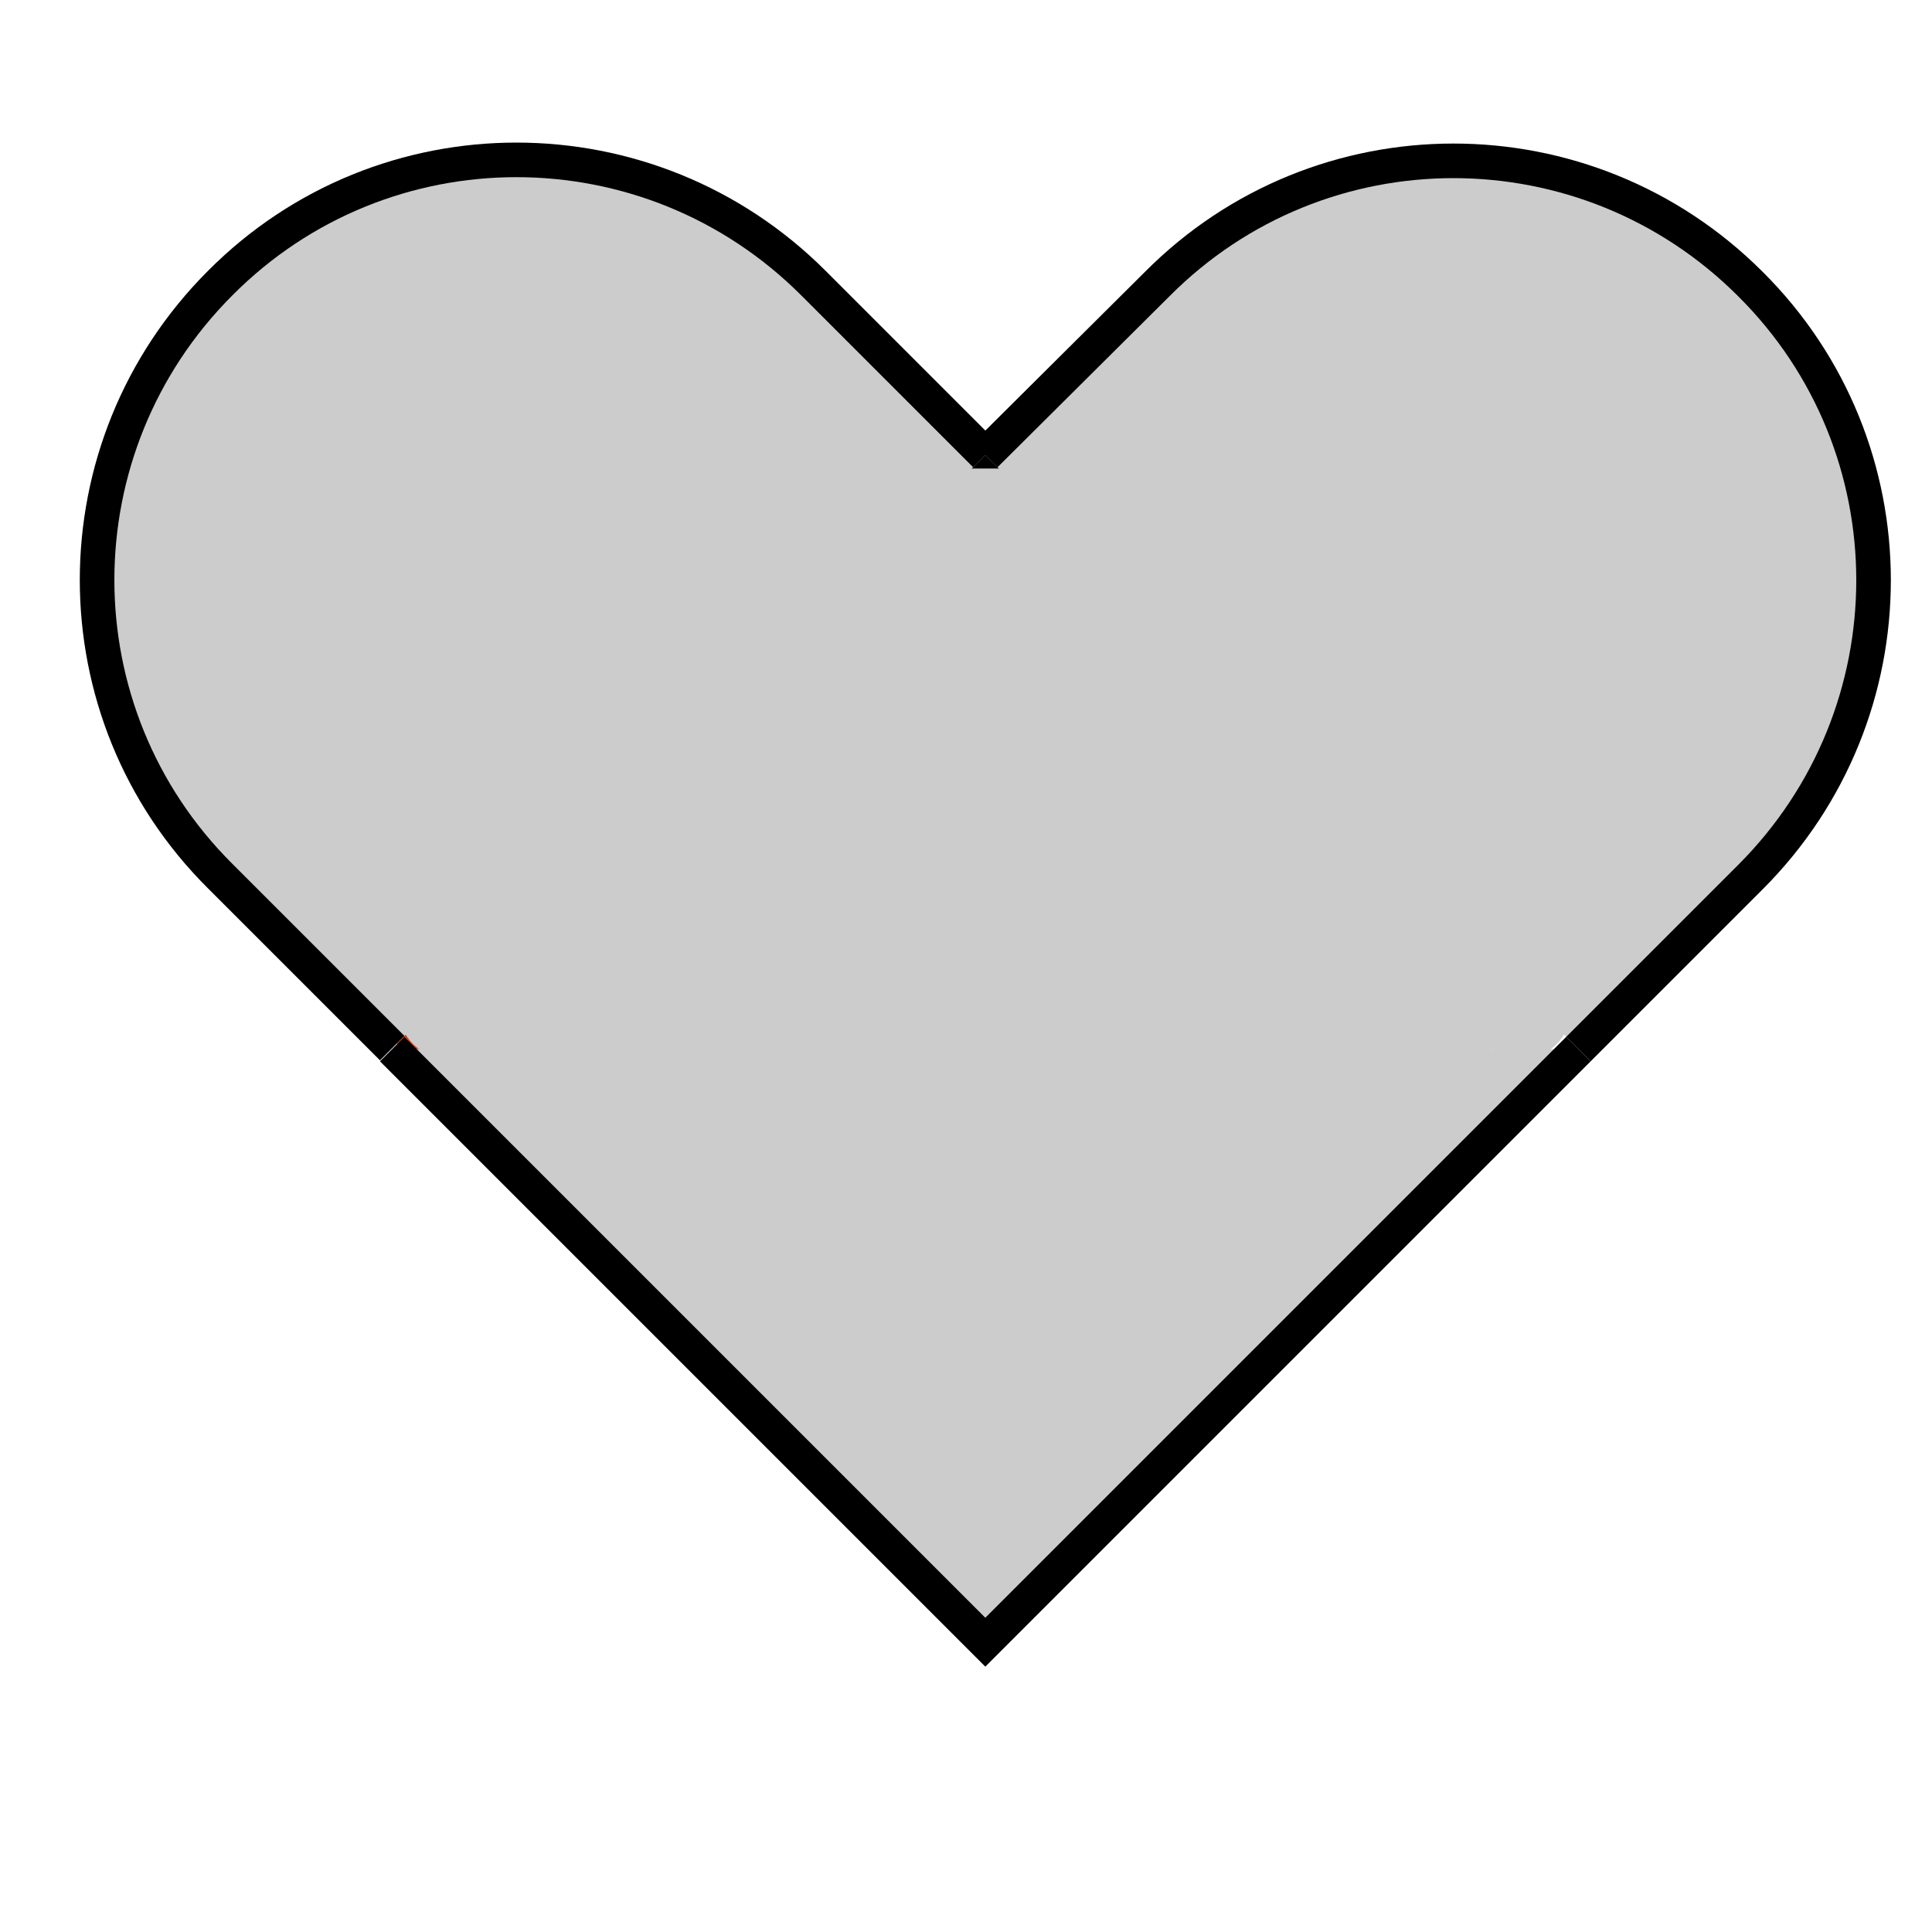 <?xml version="1.0" encoding="utf-8"?>
<!-- Generator: Adobe Illustrator 24.0.3, SVG Export Plug-In . SVG Version: 6.00 Build 0)  -->
<svg version="1.1" id="Layer_1" xmlns="http://www.w3.org/2000/svg" xmlns:xlink="http://www.w3.org/1999/xlink" x="0px" y="0px"
	 viewBox="0 0 20 20" style="enable-background:new 0 0 20 20;" xml:space="preserve">
<style type="text/css">
	.st0{fill:#D4441E;}
	.st1{fill:#CCCCCC;stroke:#000000;stroke-width:0.358;stroke-miterlimit:10;}
	.st2{fill:#D4441E;stroke:#000000;stroke-width:0.358;stroke-miterlimit:10;}
	.st3{fill:#CCCCCC;}
</style>
<g>
	<g>
		<ellipse cx="10.27" cy="4.85" rx="0.54" ry="0.36"/>
		<circle class="st0" cx="4.55" cy="10.03" r="0.89"/>
		<g>
			<path class="st1" d="M16.34,10.86l1.78-1.78c1.7-1.7,1.7-4.45,0-6.14c-1.7-1.7-4.45-1.7-6.14,0L10.2,4.71"/>
			<path class="st2" d="M14.52,10.47"/>
			<path class="st2" d="M14.52,10.47"/>
			<path class="st2" d="M12.87,8.82"/>
			<path class="st2" d="M12.87,8.82"/>
			<path class="st2" d="M11.41,7.35"/>
			<path class="st2" d="M11.41,7.35"/>
			<path class="st2" d="M9.48,5.43"/>
			<path class="st1" d="M10.2,4.71L8.42,2.93c-1.7-1.7-4.45-1.7-6.14,0c-1.7,1.7-1.7,4.45,0,6.14l1.78,1.78"/>
			<path class="st2" d="M6.98,7.93"/>
			<path class="st2" d="M5.51,9.4"/>
			<path class="st2" d="M5.51,9.4"/>
			<path class="st2" d="M4.27,10.64"/>
			<path class="st2" d="M4.27,10.64"/>
			<path class="st2" d="M4.27,10.64"/>
			<path class="st2" d="M4.79,10.12"/>
			<path class="st2" d="M5.81,9.1"/>
			<path class="st2" d="M9.48,5.43"/>
			<polyline class="st1" points="4.06,10.86 10.2,17 16.34,10.86 			"/>
		</g>
		<path class="st3" d="M16.1,4.85H4.27c-0.05,0-0.08,0.04-0.08,0.08v5.74c0,0.05,0.04,0.08,0.08,0.08H16.1
			c0.05,0,0.08-0.04,0.08-0.08V4.93C16.18,4.88,16.14,4.85,16.1,4.85z"/>
		<g>
			<g>
				<path class="st3" d="M4.64,10.95c0.69,0,0.69-1.07,0-1.07C3.95,9.87,3.95,10.95,4.64,10.95L4.64,10.95z"/>
			</g>
		</g>
		<g>
			<g>
				<path class="st3" d="M15.75,10.95c0.69,0,0.69-1.07,0-1.07C15.05,9.88,15.05,10.95,15.75,10.95L15.75,10.95z"/>
			</g>
		</g>
	</g>
	<g>
		<g>
			<path class="st3" d="M5.39,11.17c0.05,0,0.11-0.01,0.16-0.02c0.01,0,0.01,0,0.02,0c0.01,0,0.03-0.01,0.04-0.02
				c0.03-0.01,0.06-0.02,0.09-0.03c-0.05,0.01-0.1,0.01-0.14,0.02c0,0,0,0,0.01,0c0.07,0,0.14-0.01,0.21-0.05
				c0.07-0.02,0.12-0.06,0.17-0.11c0.05-0.05,0.09-0.11,0.11-0.17c0.03-0.06,0.05-0.13,0.05-0.21c-0.01-0.05-0.01-0.1-0.02-0.14
				c-0.03-0.09-0.07-0.17-0.14-0.24c-0.04-0.03-0.07-0.06-0.11-0.08c-0.08-0.05-0.17-0.07-0.27-0.07c-0.08,0.01-0.15,0.01-0.22,0.04
				c-0.03,0.01-0.05,0.02-0.08,0.03c0.05-0.01,0.1-0.01,0.14-0.02c-0.01,0-0.01,0-0.02,0c-0.07,0-0.14,0.01-0.21,0.05
				c-0.07,0.02-0.12,0.06-0.17,0.11c-0.05,0.05-0.09,0.11-0.11,0.17c-0.03,0.06-0.05,0.13-0.05,0.21c0.01,0.05,0.01,0.1,0.02,0.14
				c0.03,0.09,0.07,0.17,0.14,0.24c0.04,0.03,0.07,0.06,0.11,0.08C5.2,11.14,5.29,11.17,5.39,11.17L5.39,11.17z"/>
		</g>
	</g>
	<g>
		<g>
			<path class="st3" d="M5.84,11.22c0.82,0,1.62,0.04,2.44,0.1c0.82,0.06,1.66,0.03,2.49,0.03c0.89,0,1.77,0,2.66,0
				c0.6,0,1.52,0.21,1.94-0.34c0.11-0.14,0.1-0.4,0-0.54c-0.01-0.02-0.02-0.03-0.03-0.05c-0.39-0.57-1.32-0.03-0.93,0.54
				c0.01,0.02,0.02,0.03,0.03,0.05c0-0.18,0-0.36,0-0.54c-0.01,0.01-0.02,0.02-0.03,0.04c0.11-0.08,0.21-0.16,0.32-0.25
				c-0.16,0.06-0.59,0.02-0.86,0.02c-0.41,0-0.83,0-1.24,0c-0.8,0-1.59,0-2.39,0c-1.47,0-2.92-0.13-4.39-0.13
				C5.15,10.14,5.15,11.22,5.84,11.22L5.84,11.22z"/>
		</g>
	</g>
</g>
</svg>
